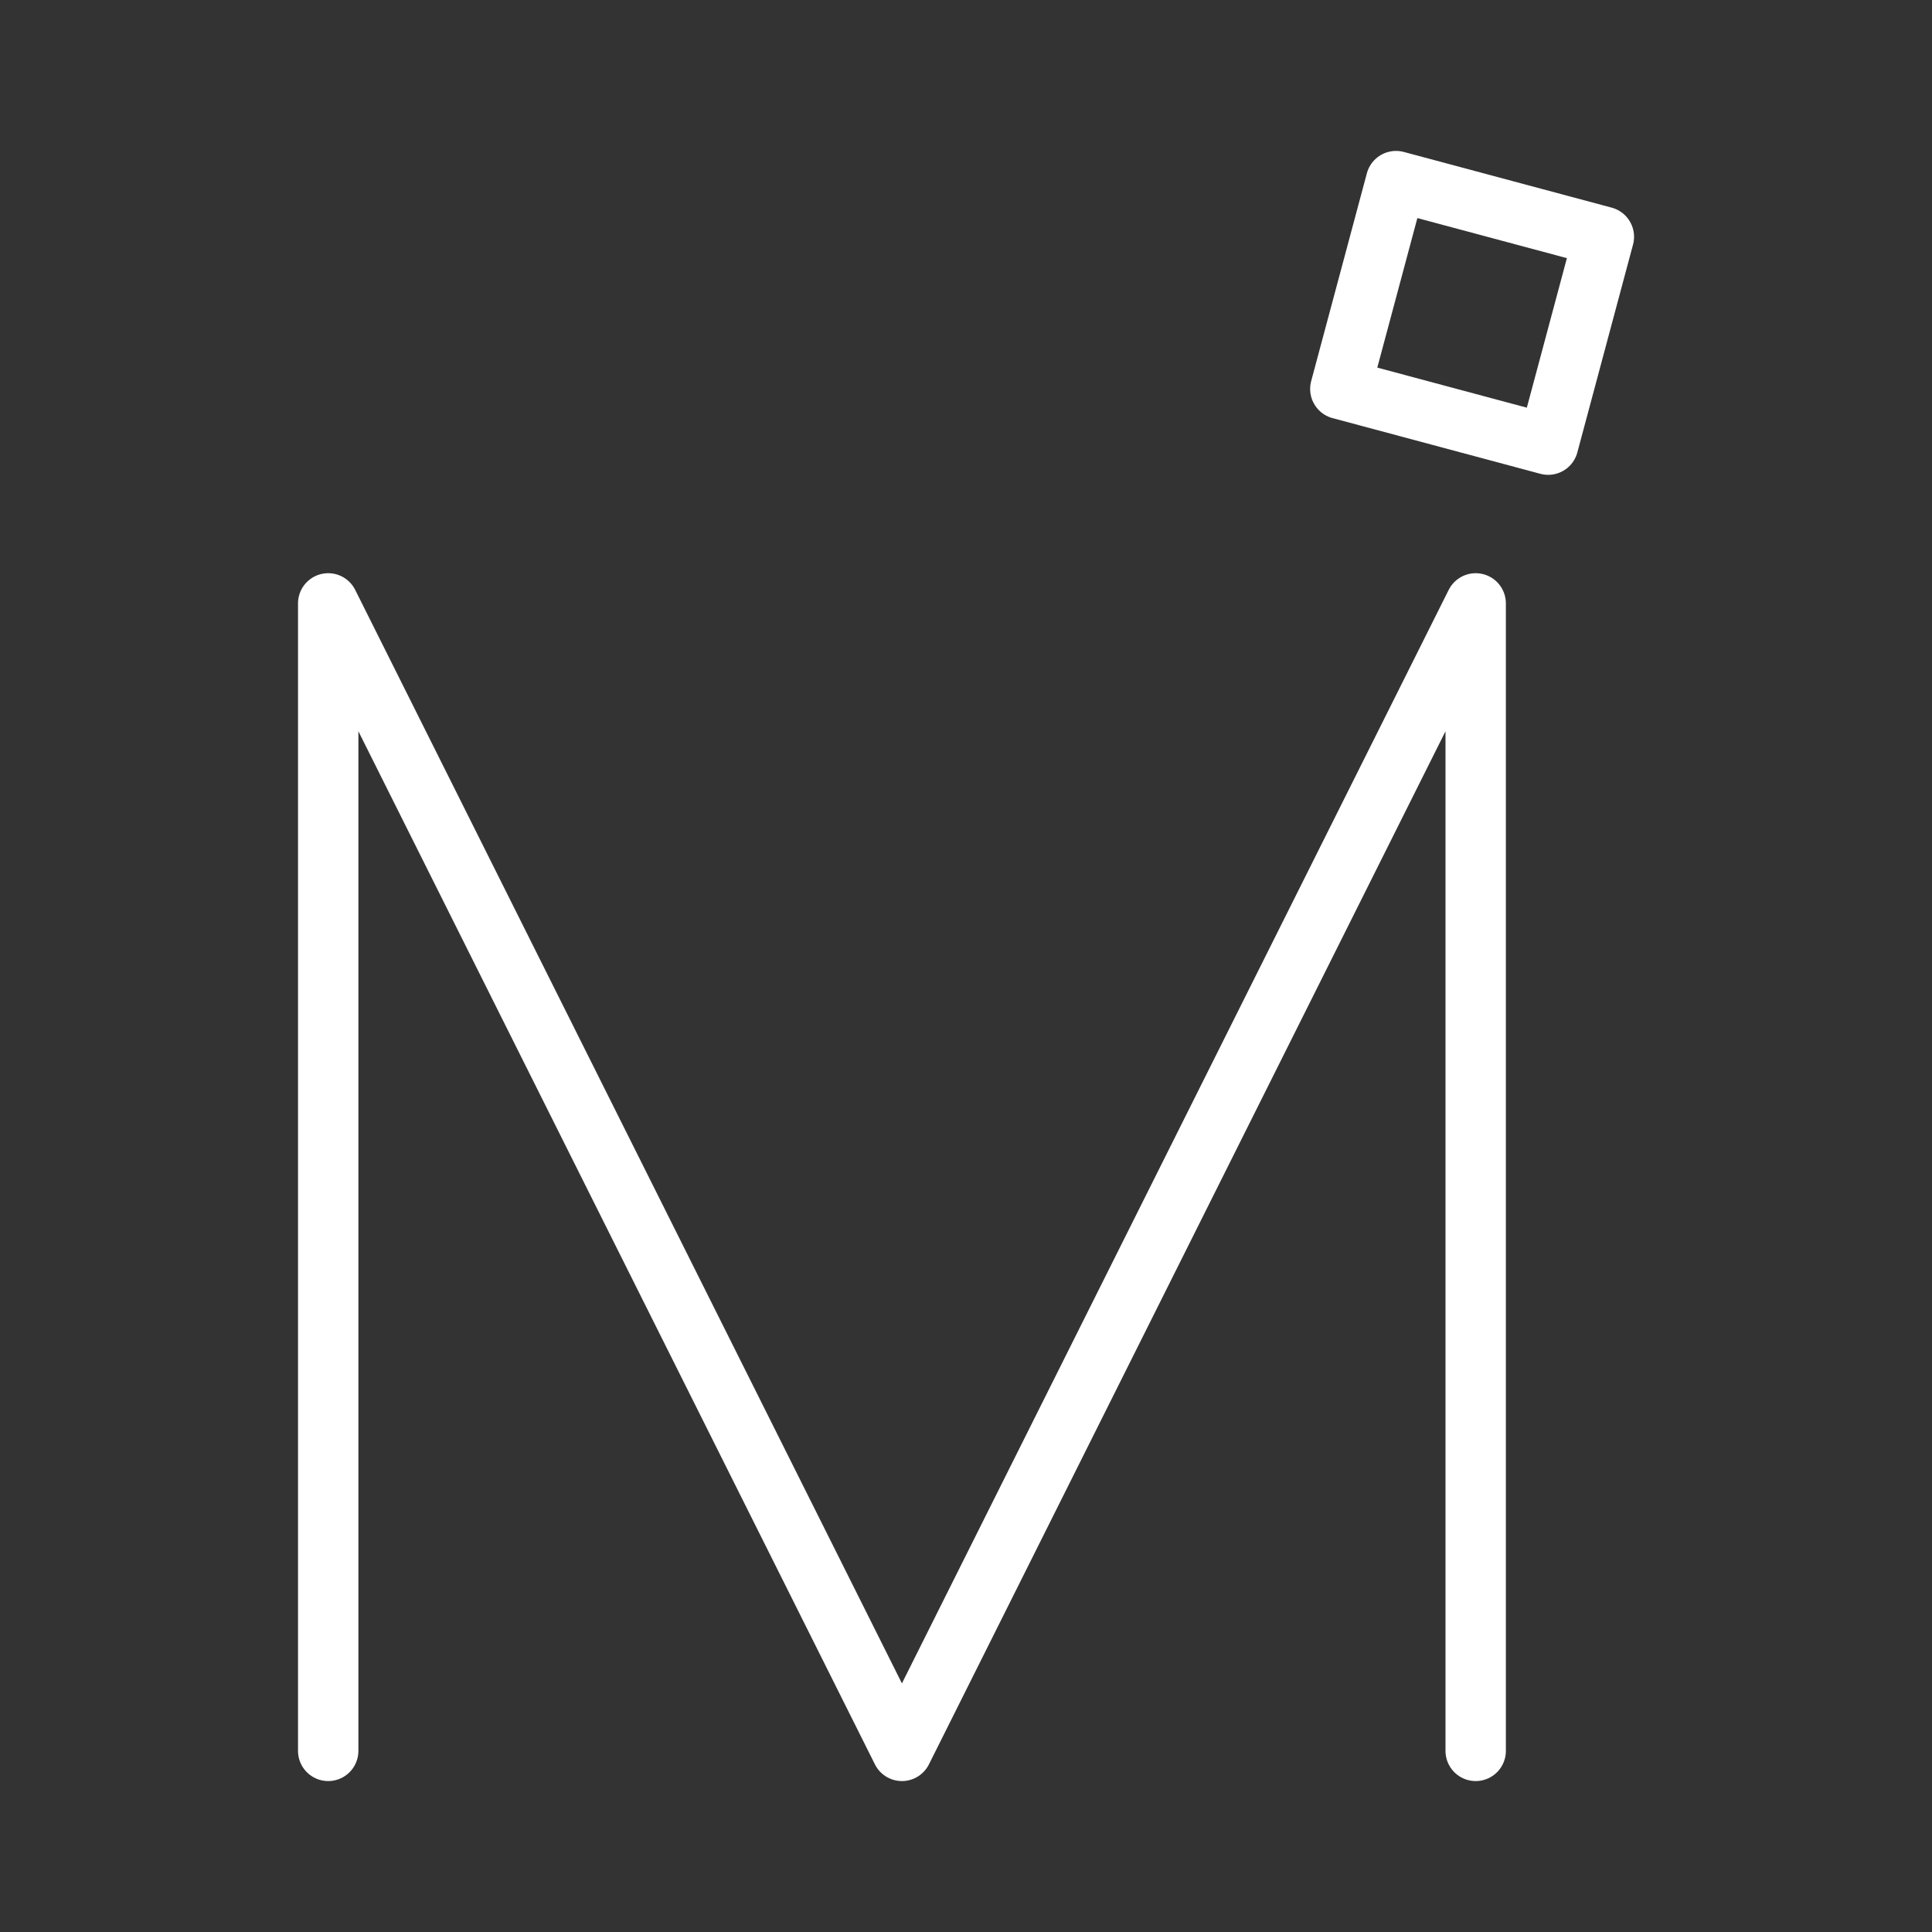 <ns0:svg xmlns:ns0="http://www.w3.org/2000/svg" viewBox="0 0 48 48" style="stroke-width:1.5px"><ns0:rect x="0" y="0" width="48" height="48" fill="#333333" stroke="none"/><ns0:defs style="stroke-width:1.5px"><ns0:style style="stroke-width:1.5px">.a{fill:none;stroke:#fff;stroke-linecap:round;stroke-linejoin:round;}</ns0:style></ns0:defs><ns0:polyline class="a" points="8.154 43.5 8.154 14.991 22.408 43.5 36.663 14.991 36.663 43.5" style="stroke-width:1.5px" /><ns0:rect class="a" x="33.9" y="5.101" width="5.346" height="5.346" transform="translate(19.599 41.088) rotate(-75)" style="stroke-width:1.5px" /></ns0:svg>